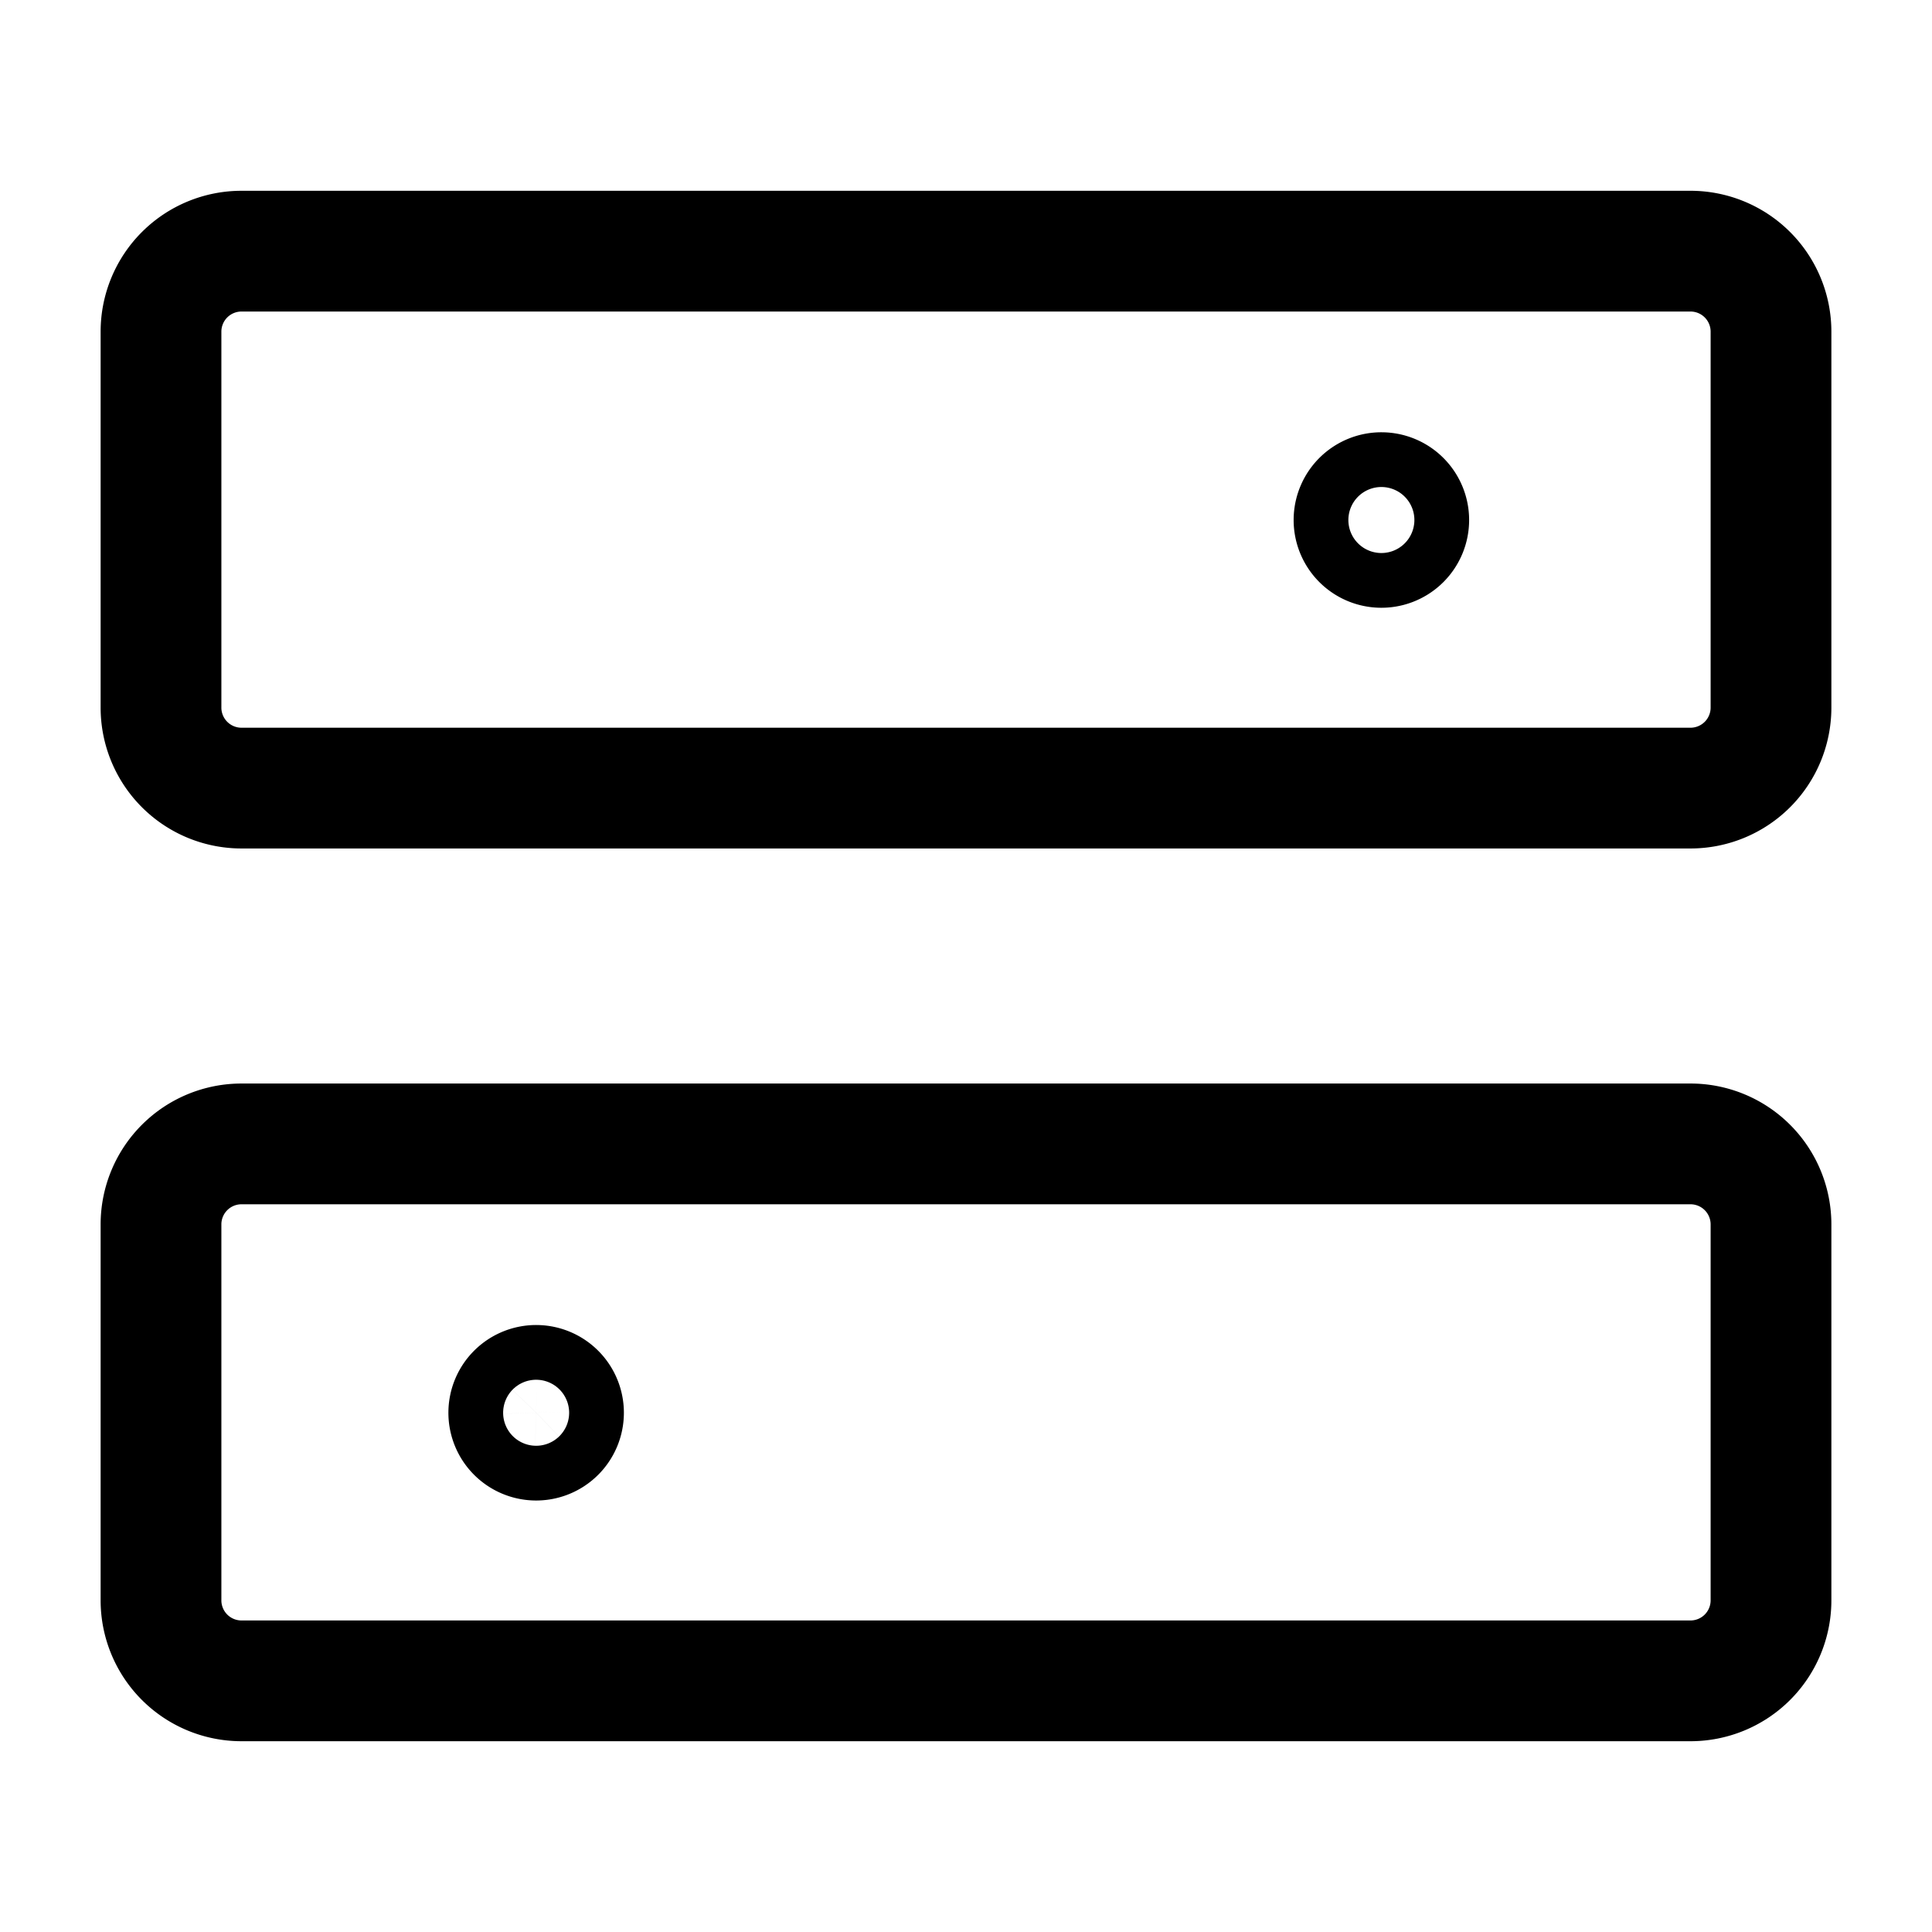 <svg id="Layer_1" data-name="Layer 1" xmlns="http://www.w3.org/2000/svg" viewBox="0 0 24 24"><defs><style>.cls-1{fill:none;stroke:#000;stroke-linecap:round;stroke-linejoin:round;stroke-width:1.5px;}</style></defs><path class="cls-1" d="M21,20.88H3a1,1,0,0,1-1-1V15.21a1,1,0,0,1,1-1H21a1,1,0,0,1,1,1v4.67A1,1,0,0,1,21,20.88ZM6.67,17.21a.34.34,0,1,0,.33.33A.34.34,0,0,0,6.67,17.21Z"/><path class="cls-1" d="M21,9.79H3a1,1,0,0,1-1-1V4.12a1,1,0,0,1,1-1H21a1,1,0,0,1,1,1V8.79A1,1,0,0,1,21,9.79ZM17.17,6.12a.34.34,0,1,0,.33.34A.34.34,0,0,0,17.17,6.12Z"/></svg>